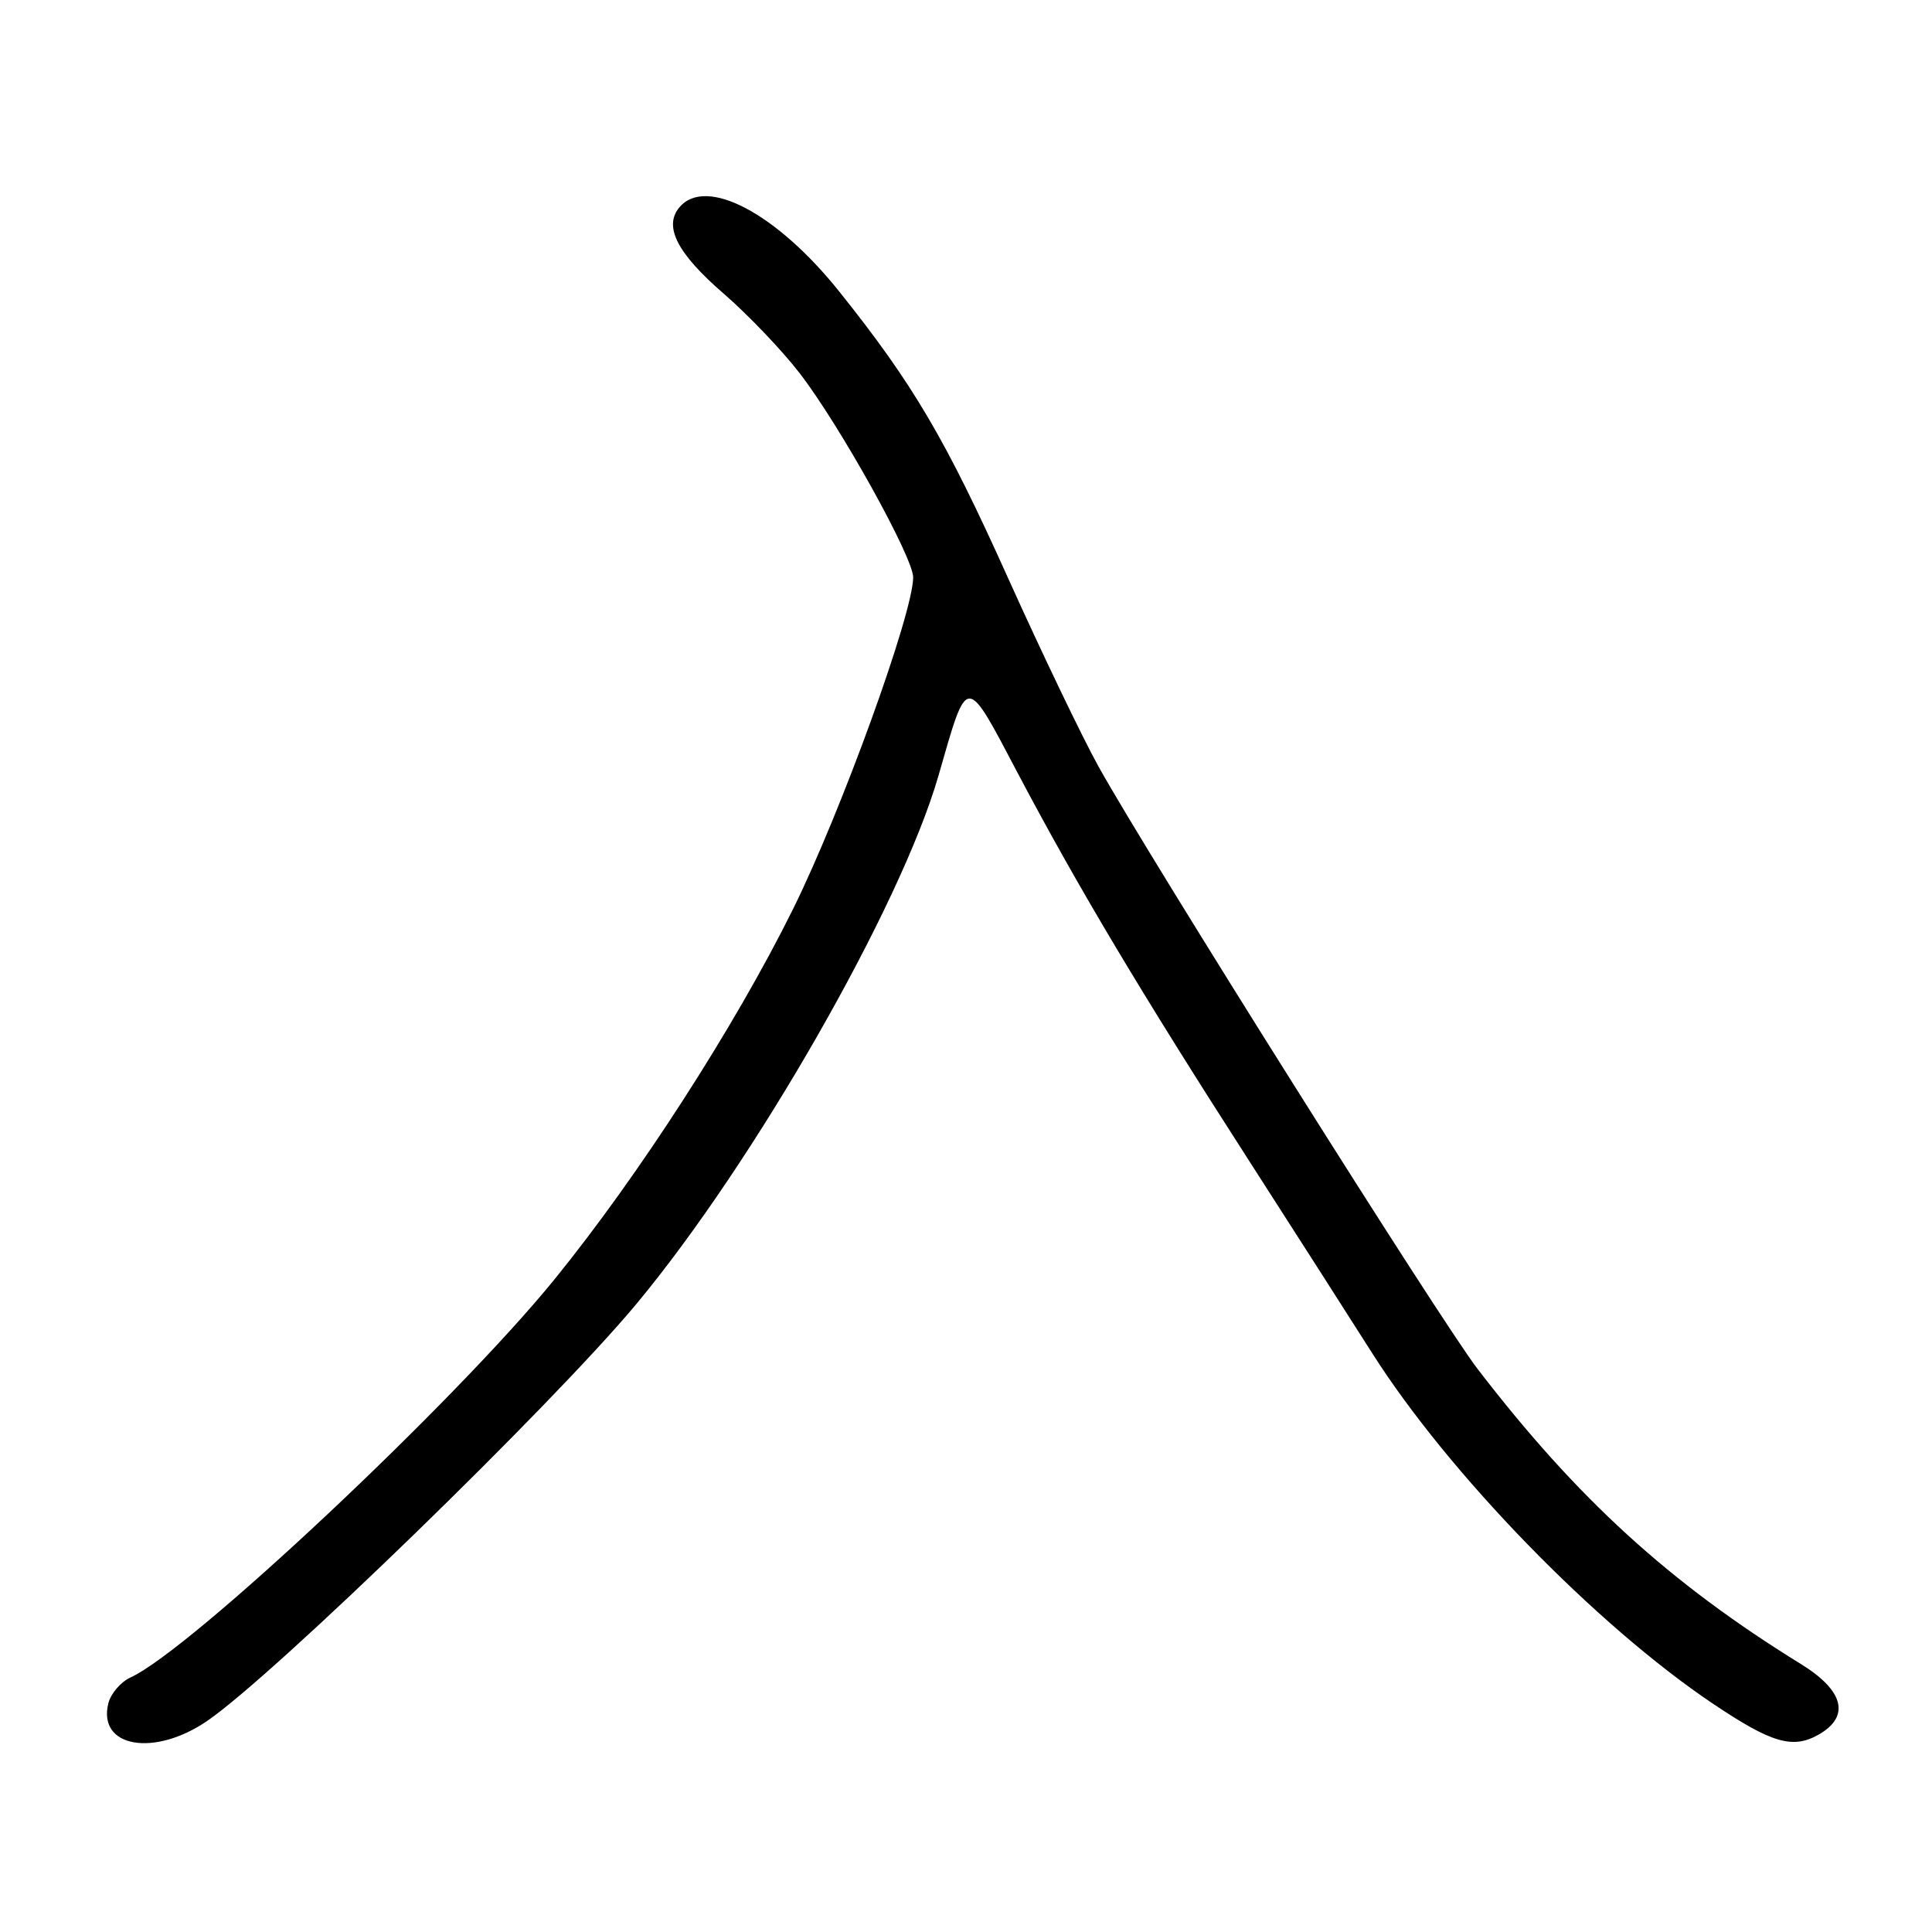 <?xml version="1.0" encoding="UTF-8" standalone="no"?>
<!DOCTYPE svg PUBLIC "-//W3C//DTD SVG 1.1//EN" "http://www.w3.org/Graphics/SVG/1.1/DTD/svg11.dtd" >
<svg xmlns="http://www.w3.org/2000/svg" xmlns:xlink="http://www.w3.org/1999/xlink" version="1.1" viewBox="0 0 256 256">
 <g >
 <path fill="currentColor"
d=" M 27.50 228.00 C 36.45 221.84 73.15 186.19 84.26 172.86 C 99.91 154.07 119.36 120.08 124.35 102.79 C 128.27 89.18 127.86 89.18 134.96 102.64 C 142.79 117.46 151.25 131.64 165.44 153.70 C 171.52 163.17 178.88 174.66 181.79 179.25 C 191.92 195.23 211.50 215.37 227.02 225.78 C 234.74 230.96 237.53 231.78 240.93 229.87 C 245.20 227.47 244.36 224.03 238.64 220.50 C 221.21 209.74 208.96 198.56 195.75 181.34 C 190.85 174.96 152.32 113.72 145.57 101.59 C 143.45 97.78 138.05 86.53 133.57 76.59 C 125.28 58.16 120.96 50.83 111.22 38.65 C 102.90 28.23 93.50 23.28 90.01 27.49 C 87.91 30.02 89.74 33.58 95.86 38.88 C 99.09 41.67 103.63 46.43 105.95 49.44 C 111.27 56.33 121.00 73.84 121.00 76.50 C 120.99 81.27 111.46 107.58 105.06 120.50 C 97.38 136.00 84.67 155.73 73.49 169.50 C 60.30 185.74 25.25 218.65 17.28 222.28 C 16.00 222.87 14.69 224.40 14.36 225.68 C 12.89 231.54 20.42 232.87 27.50 228.00 Z "/>
</g>
</svg>